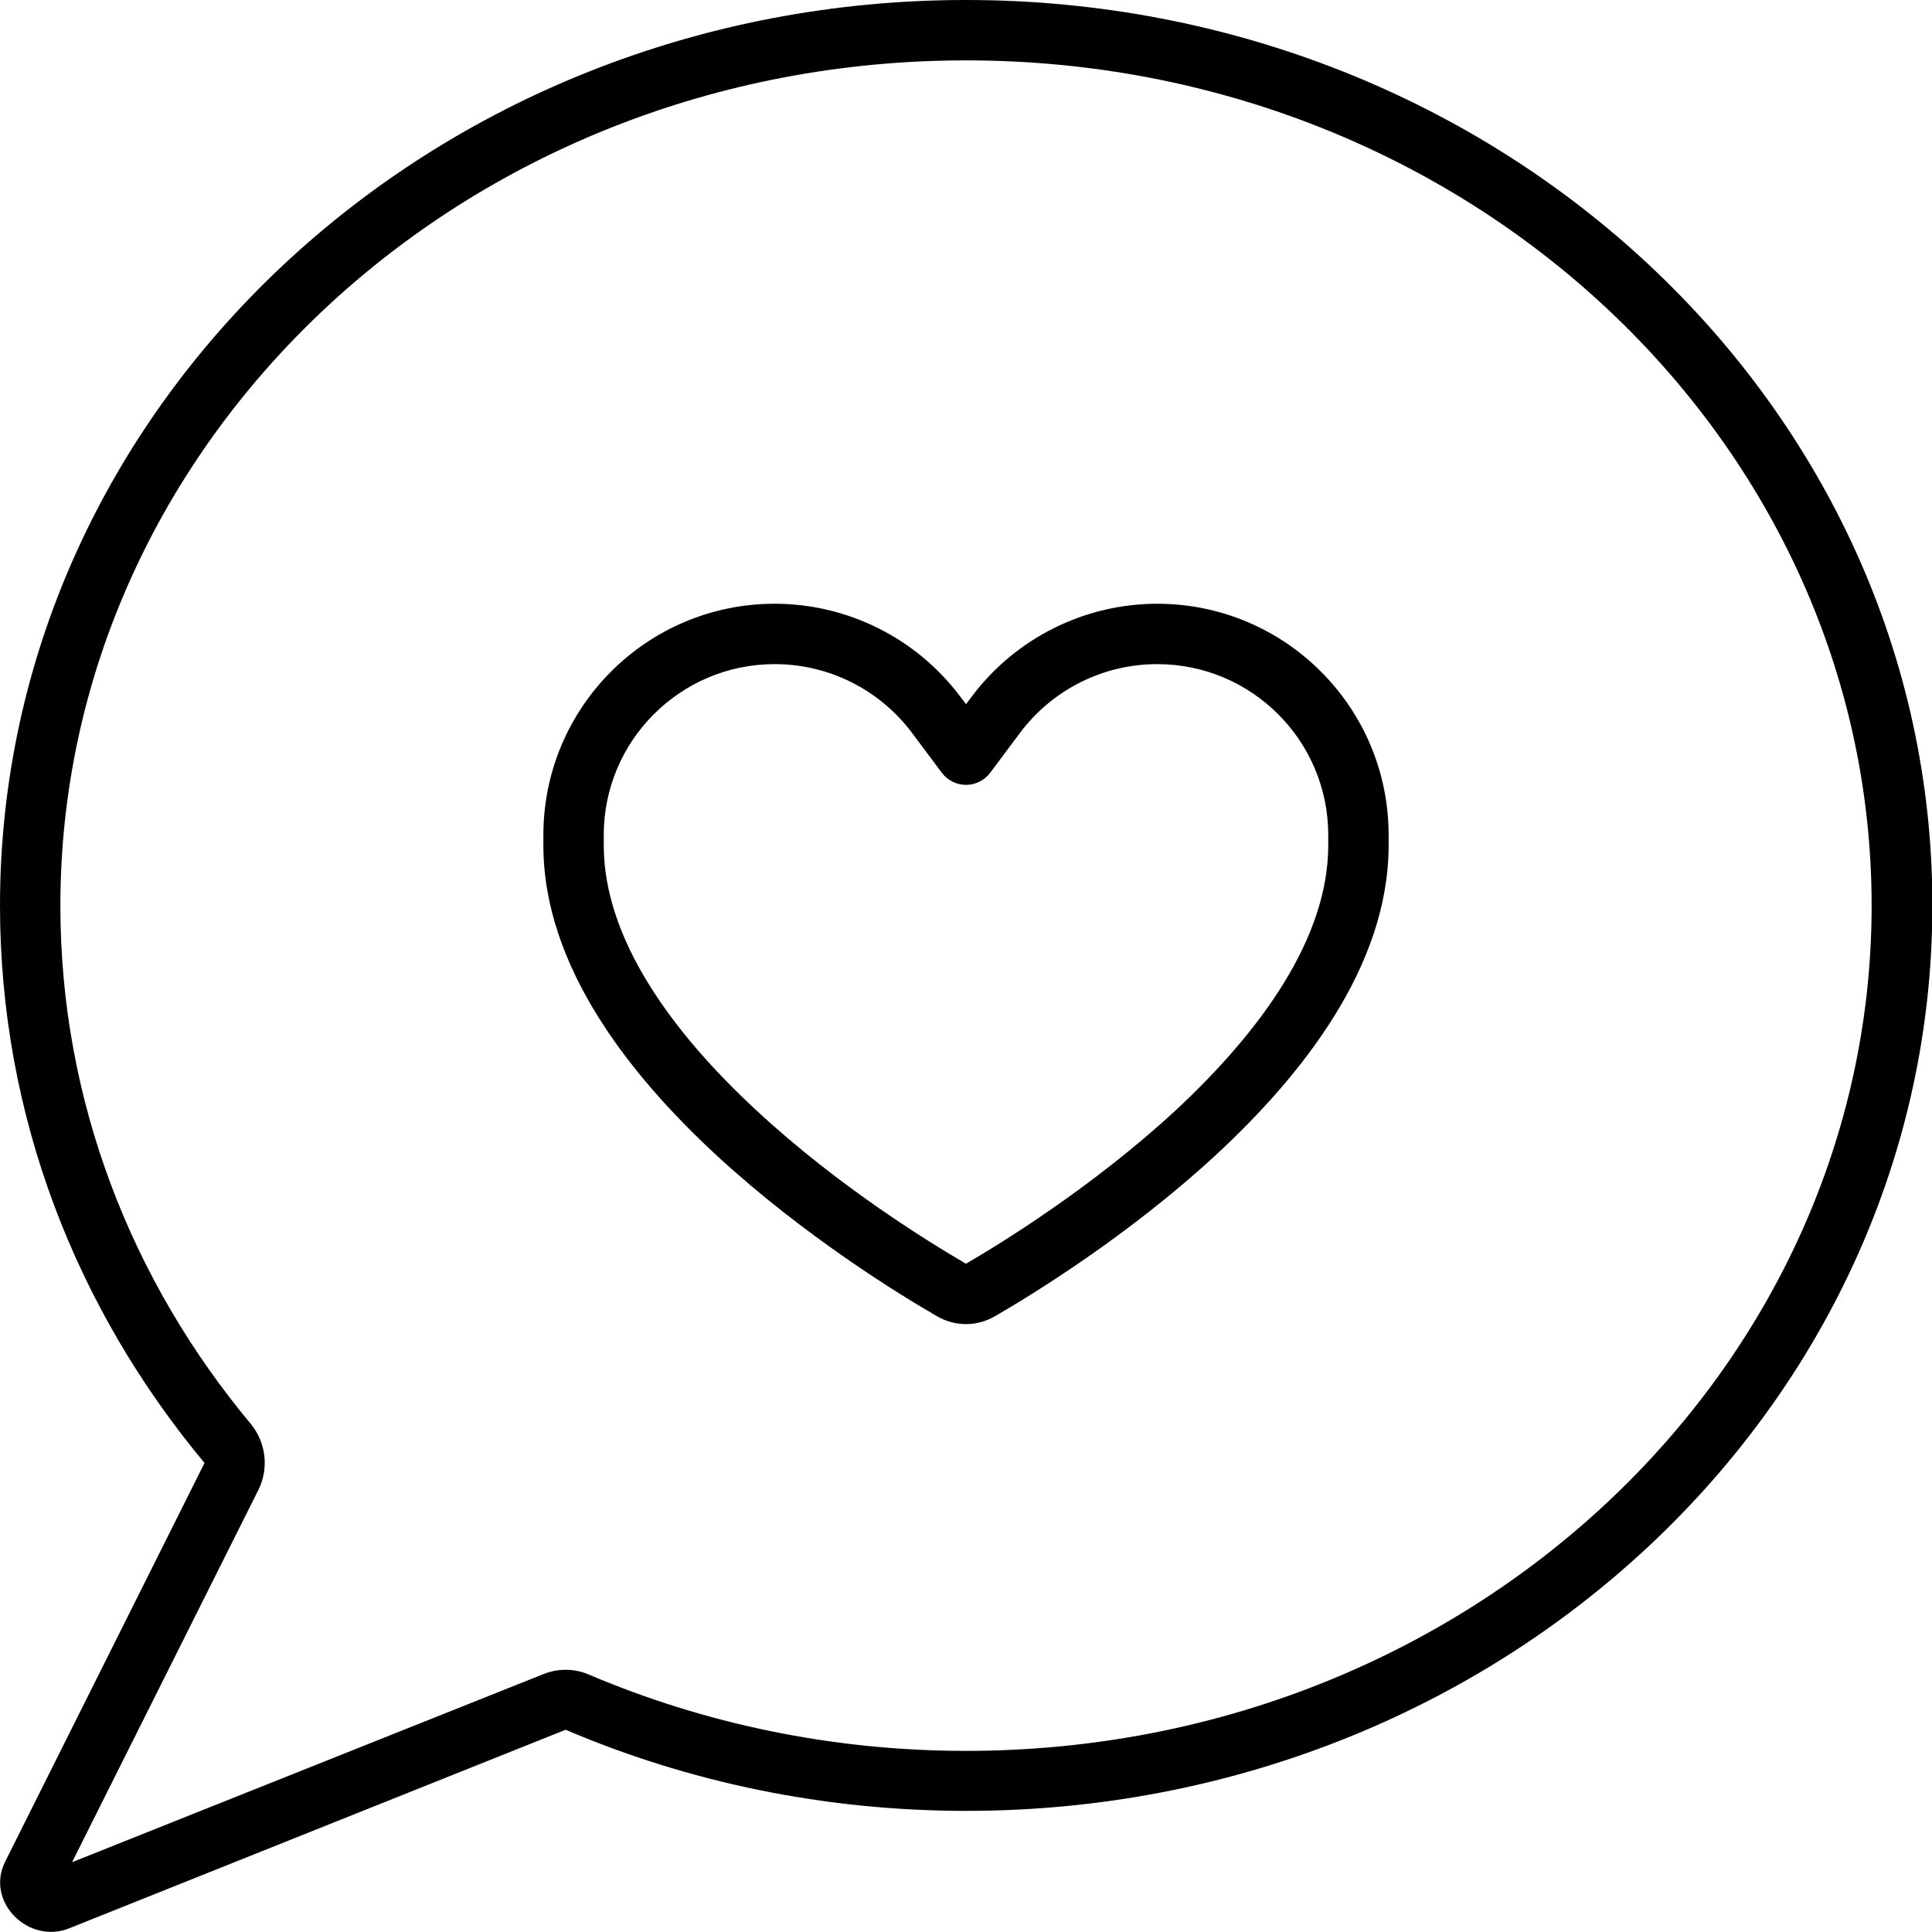 <svg fill="currentColor" xmlns="http://www.w3.org/2000/svg" viewBox="0 0 512 512"><!--! Font Awesome Pro 7.1.0 by @fontawesome - https://fontawesome.com License - https://fontawesome.com/license (Commercial License) Copyright 2025 Fonticons, Inc. --><path fill="currentColor" d="M68.5 394.8c2.8-5.7 2-12.5-2-17.4-31.7-38-50.5-85.7-50.5-137.4 0-122.8 106.5-224 240-224S496 117.2 496 240 389.5 464 256 464c-35.7 0-69.5-7.3-99.9-20.2-3.9-1.7-8.3-1.7-12.2-.1L19.1 493.5 68.5 394.8zM0 240c0 55.7 20.2 106.9 54.2 147.7L1.4 493.3C-4 504 7.6 515.4 18.4 511l131.5-52.6c32.3 13.8 68.3 21.5 106.2 21.5 141.4 0 256-107.5 256-240S397.4 0 256 0 0 107.5 0 240zm160-18.7c0-25 20.3-45.3 45.3-45.3 14.3 0 27.7 6.7 36.3 18.1l8 10.7c1.5 2 3.9 3.2 6.4 3.2s4.9-1.2 6.4-3.2l8-10.7c8.6-11.4 22-18.1 36.3-18.1 25 0 45.3 20.3 45.3 45.3l0 2.7c0 24.8-18.1 49.5-40.6 70.4-21.9 20.2-46.1 35.1-55.4 40.5-9.3-5.4-33.5-20.2-55.4-40.5-22.5-20.8-40.6-45.6-40.6-70.4l0-2.7zM205.3 160c-33.9 0-61.3 27.5-61.3 61.3l0 2.7c0 32 22.8 60.8 45.8 82.1 23.4 21.6 49.1 37.3 58.5 42.7 4.8 2.8 10.6 2.8 15.4 0 9.5-5.5 35.1-21.1 58.5-42.7 23-21.3 45.8-50.1 45.8-82.1l0-2.7c0-33.9-27.5-61.3-61.3-61.3-19.3 0-37.5 9.1-49.1 24.5l-1.6 2.1-1.6-2.1c-11.6-15.4-29.8-24.5-49.1-24.5z"/></svg>
